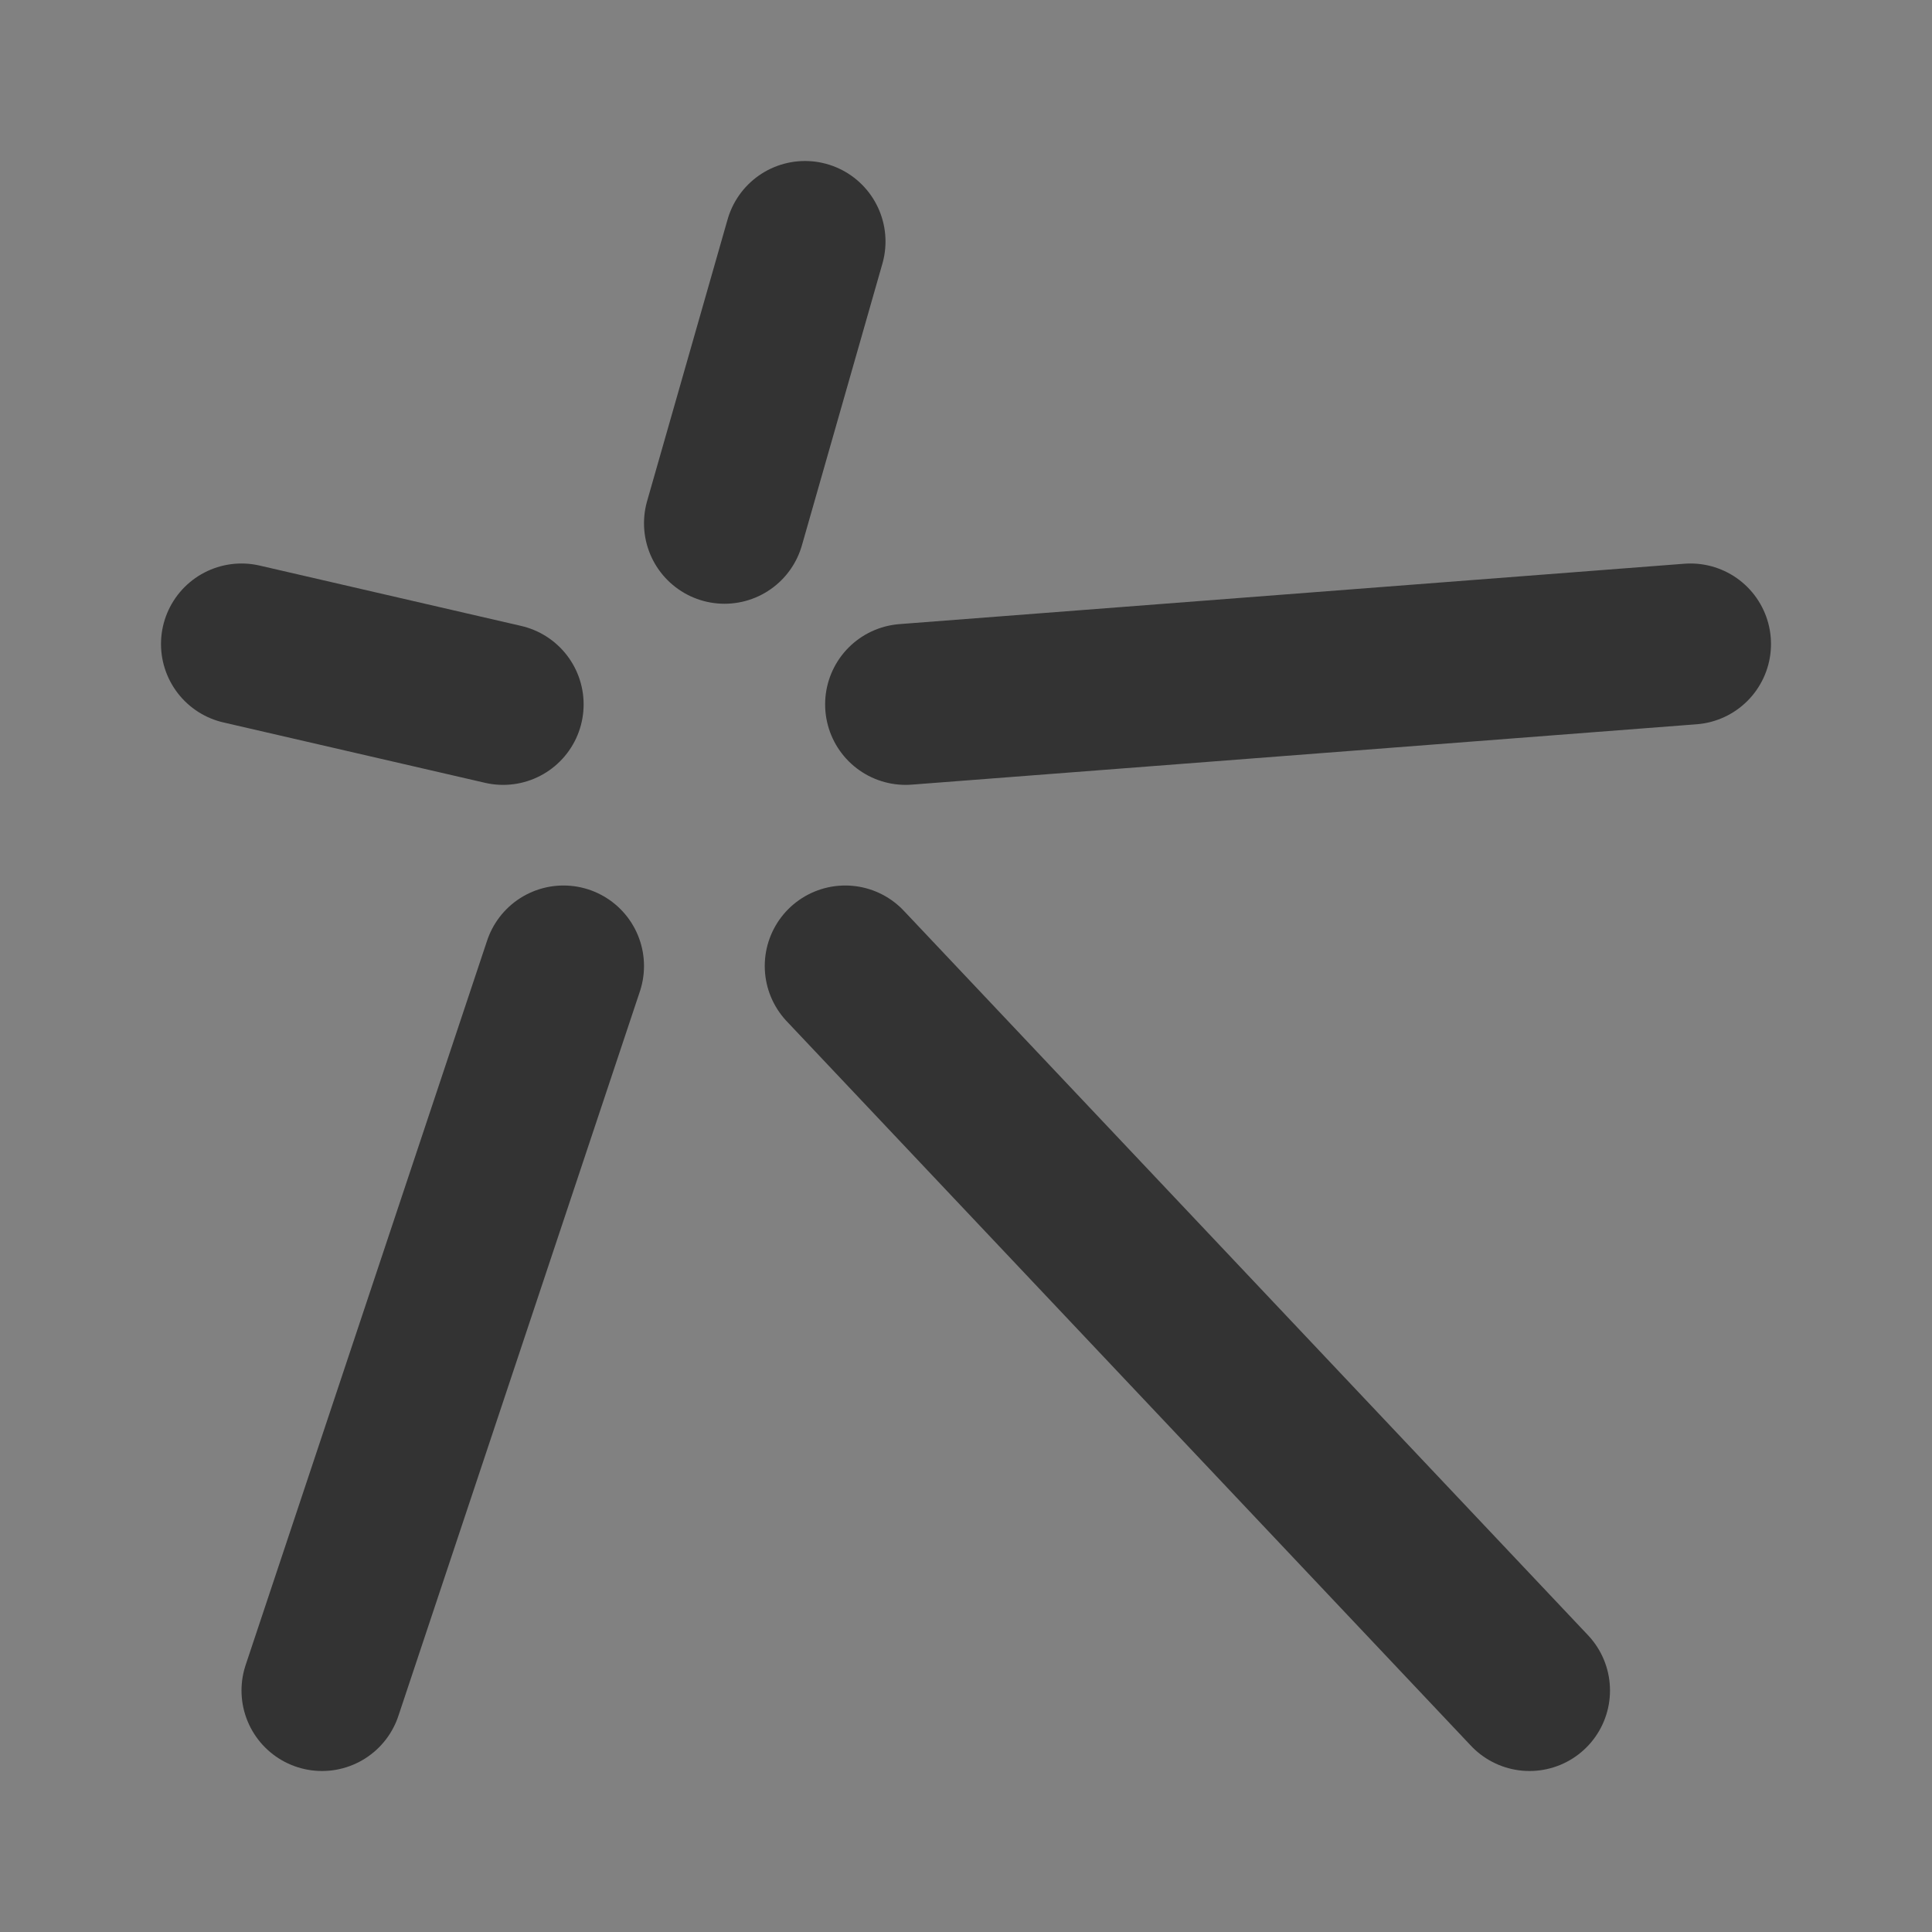 <?xml version="1.0" encoding="UTF-8"?><svg width="24" height="24" viewBox="0 0 48 48" fill="none" xmlns="http://www.w3.org/2000/svg"><rect x="0" y="0" width="48" height="48" fill="#808080" stroke="none"/><rect width="48" height="48" fill="white" fill-opacity="0.01"/><path d="M6 16L12.5 17.5" stroke="#333" stroke-width="4" stroke-linecap="round" stroke-linejoin="round"/><path d="M8 42L14 24" stroke="#333" stroke-width="4" stroke-linecap="round" stroke-linejoin="round"/><path d="M38 42L21 24" stroke="#333" stroke-width="4" stroke-linecap="round" stroke-linejoin="round"/><path d="M42 16L22.5 17.5" stroke="#333" stroke-width="4" stroke-linecap="round" stroke-linejoin="round"/><path d="M20 6L18 13" stroke="#333" stroke-width="4" stroke-linecap="round" stroke-linejoin="round"/></svg>